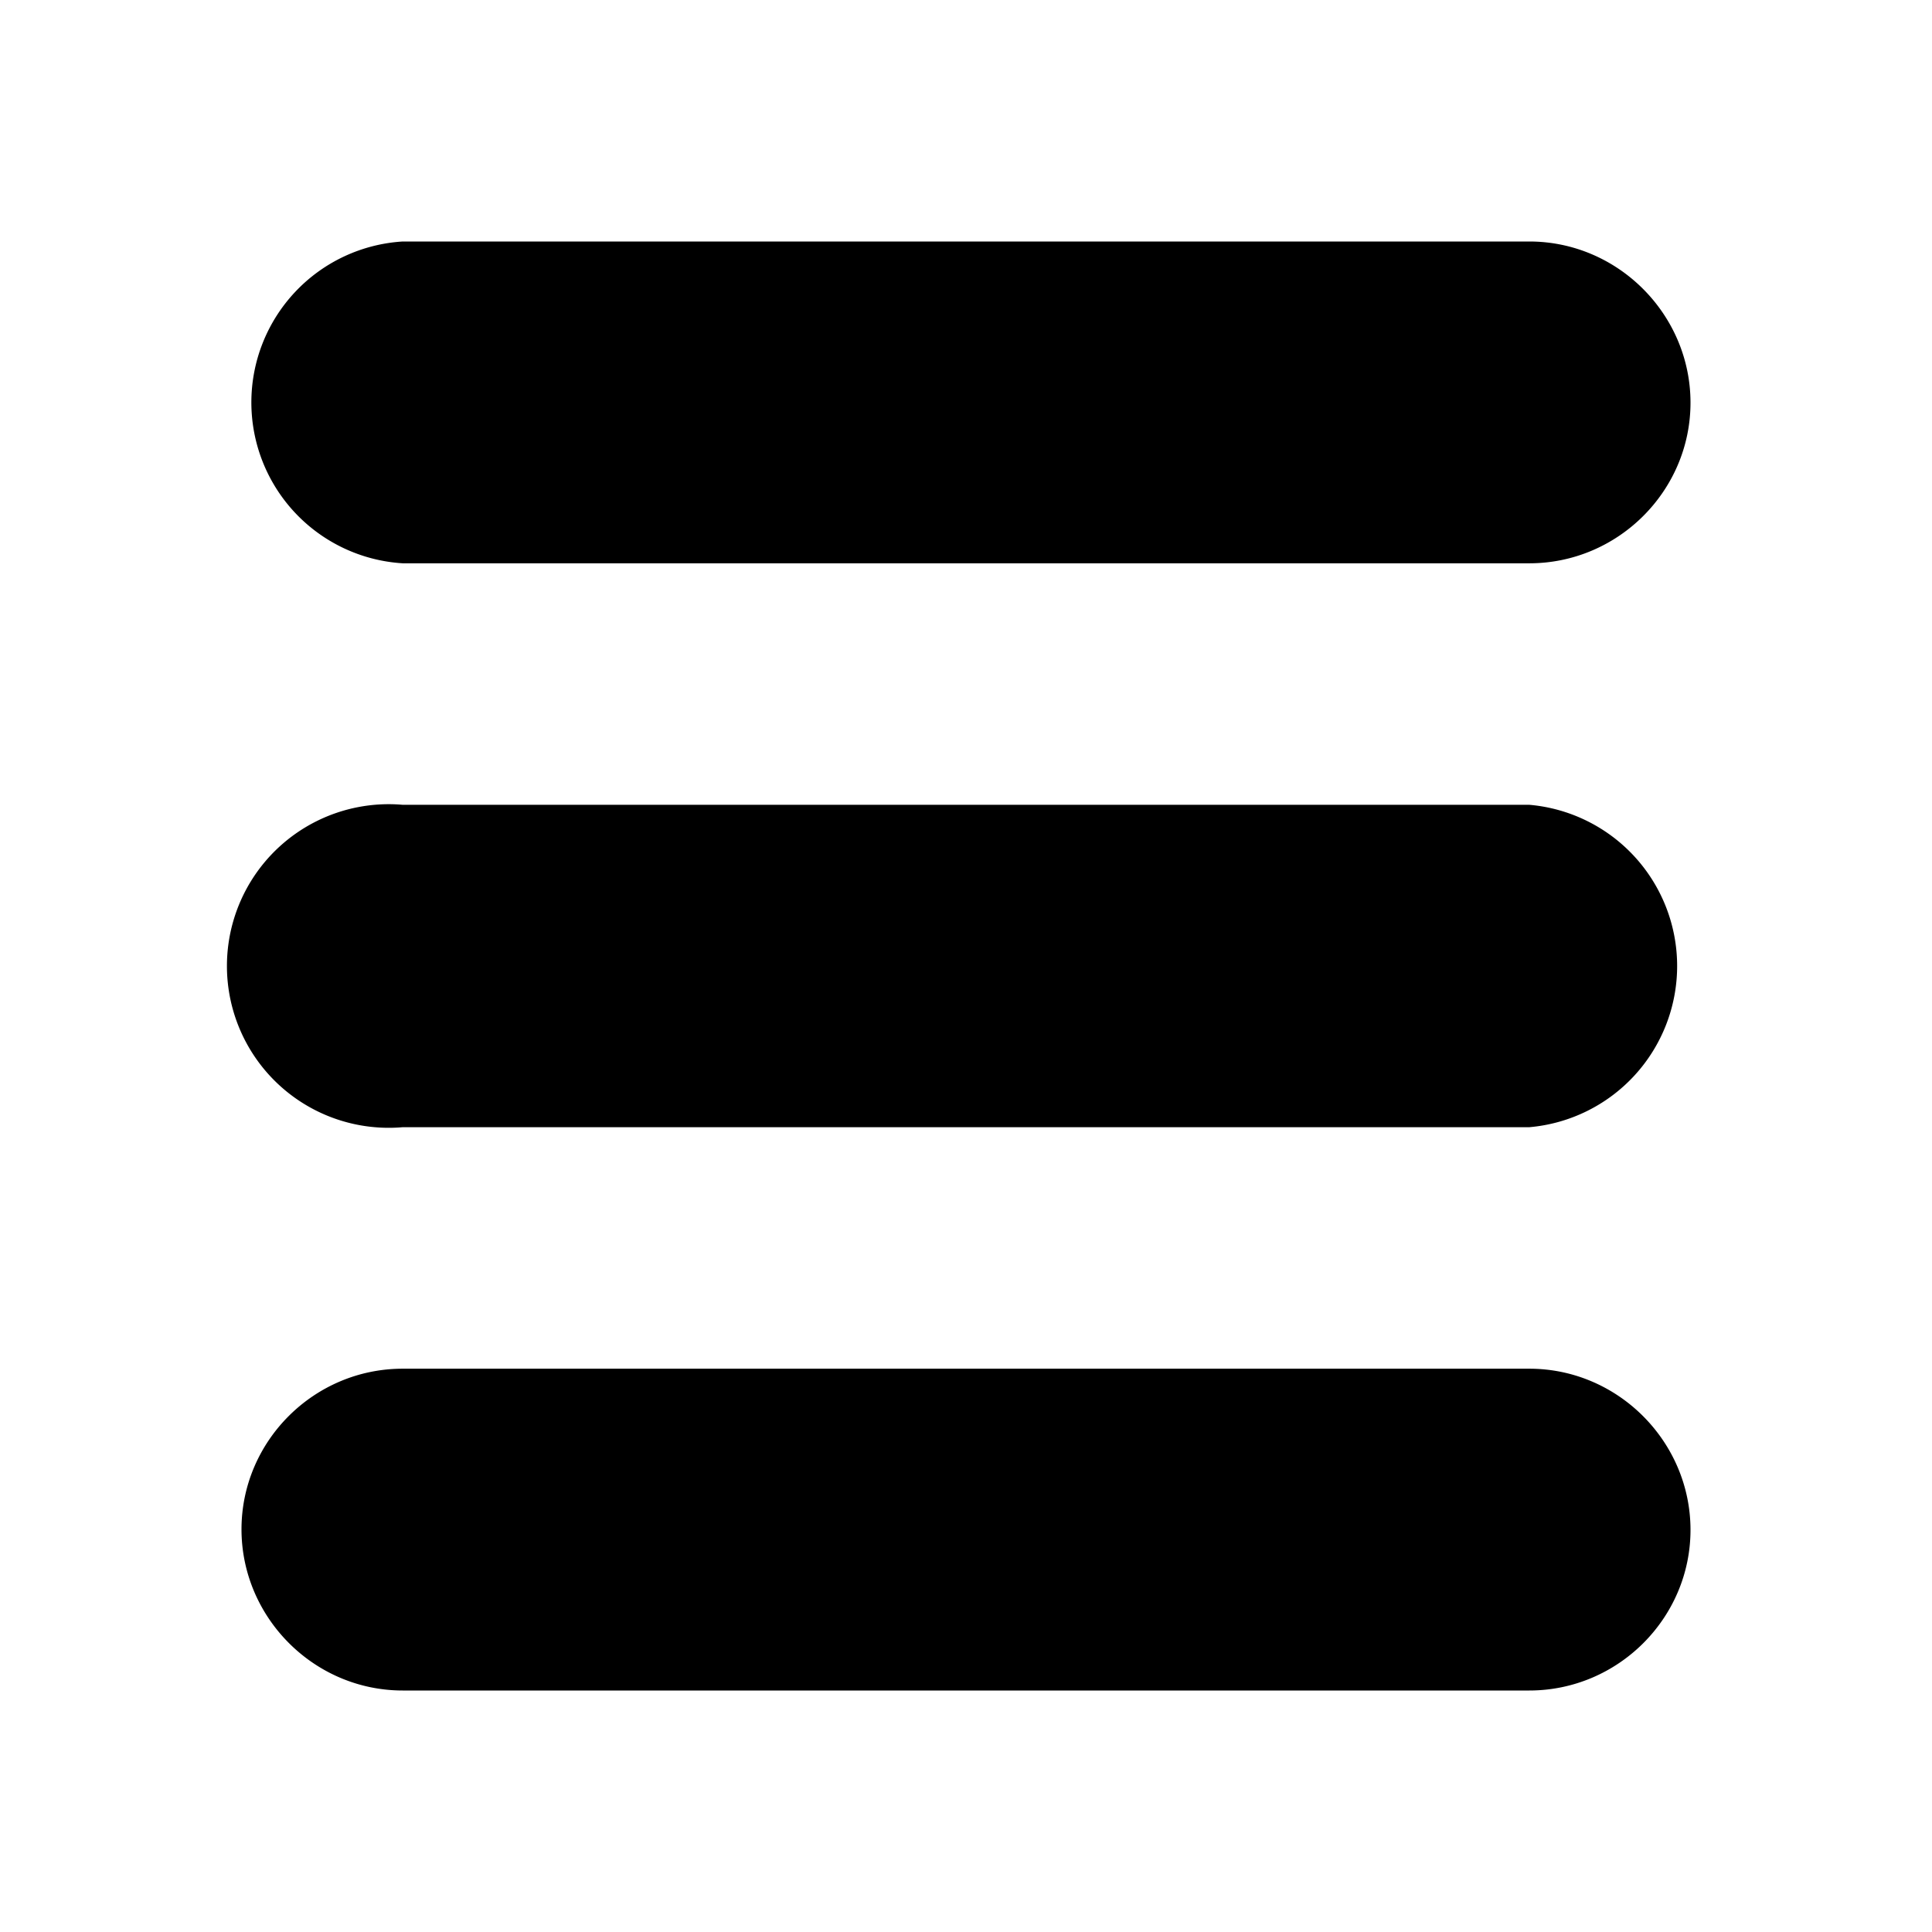<svg xmlns="http://www.w3.org/2000/svg" width="32" height="32" viewBox="0 0 32 32"><path d="M25.33 22.67H6.67C5.2 22.67 4 23.87 4 25.33S5.2 28 6.67 28h18.66C26.8 28 28 26.8 28 25.34s-1.2-2.67-2.67-2.67zm0-9.34H6.67a2.68 2.68 0 1 0 0 5.34h18.66a2.68 2.68 0 0 0 0-5.34zm0-9.33H6.67a2.67 2.67 0 0 0 0 5.33h18.66c1.47 0 2.67-1.2 2.67-2.66S26.8 4 25.33 4z"/></svg>